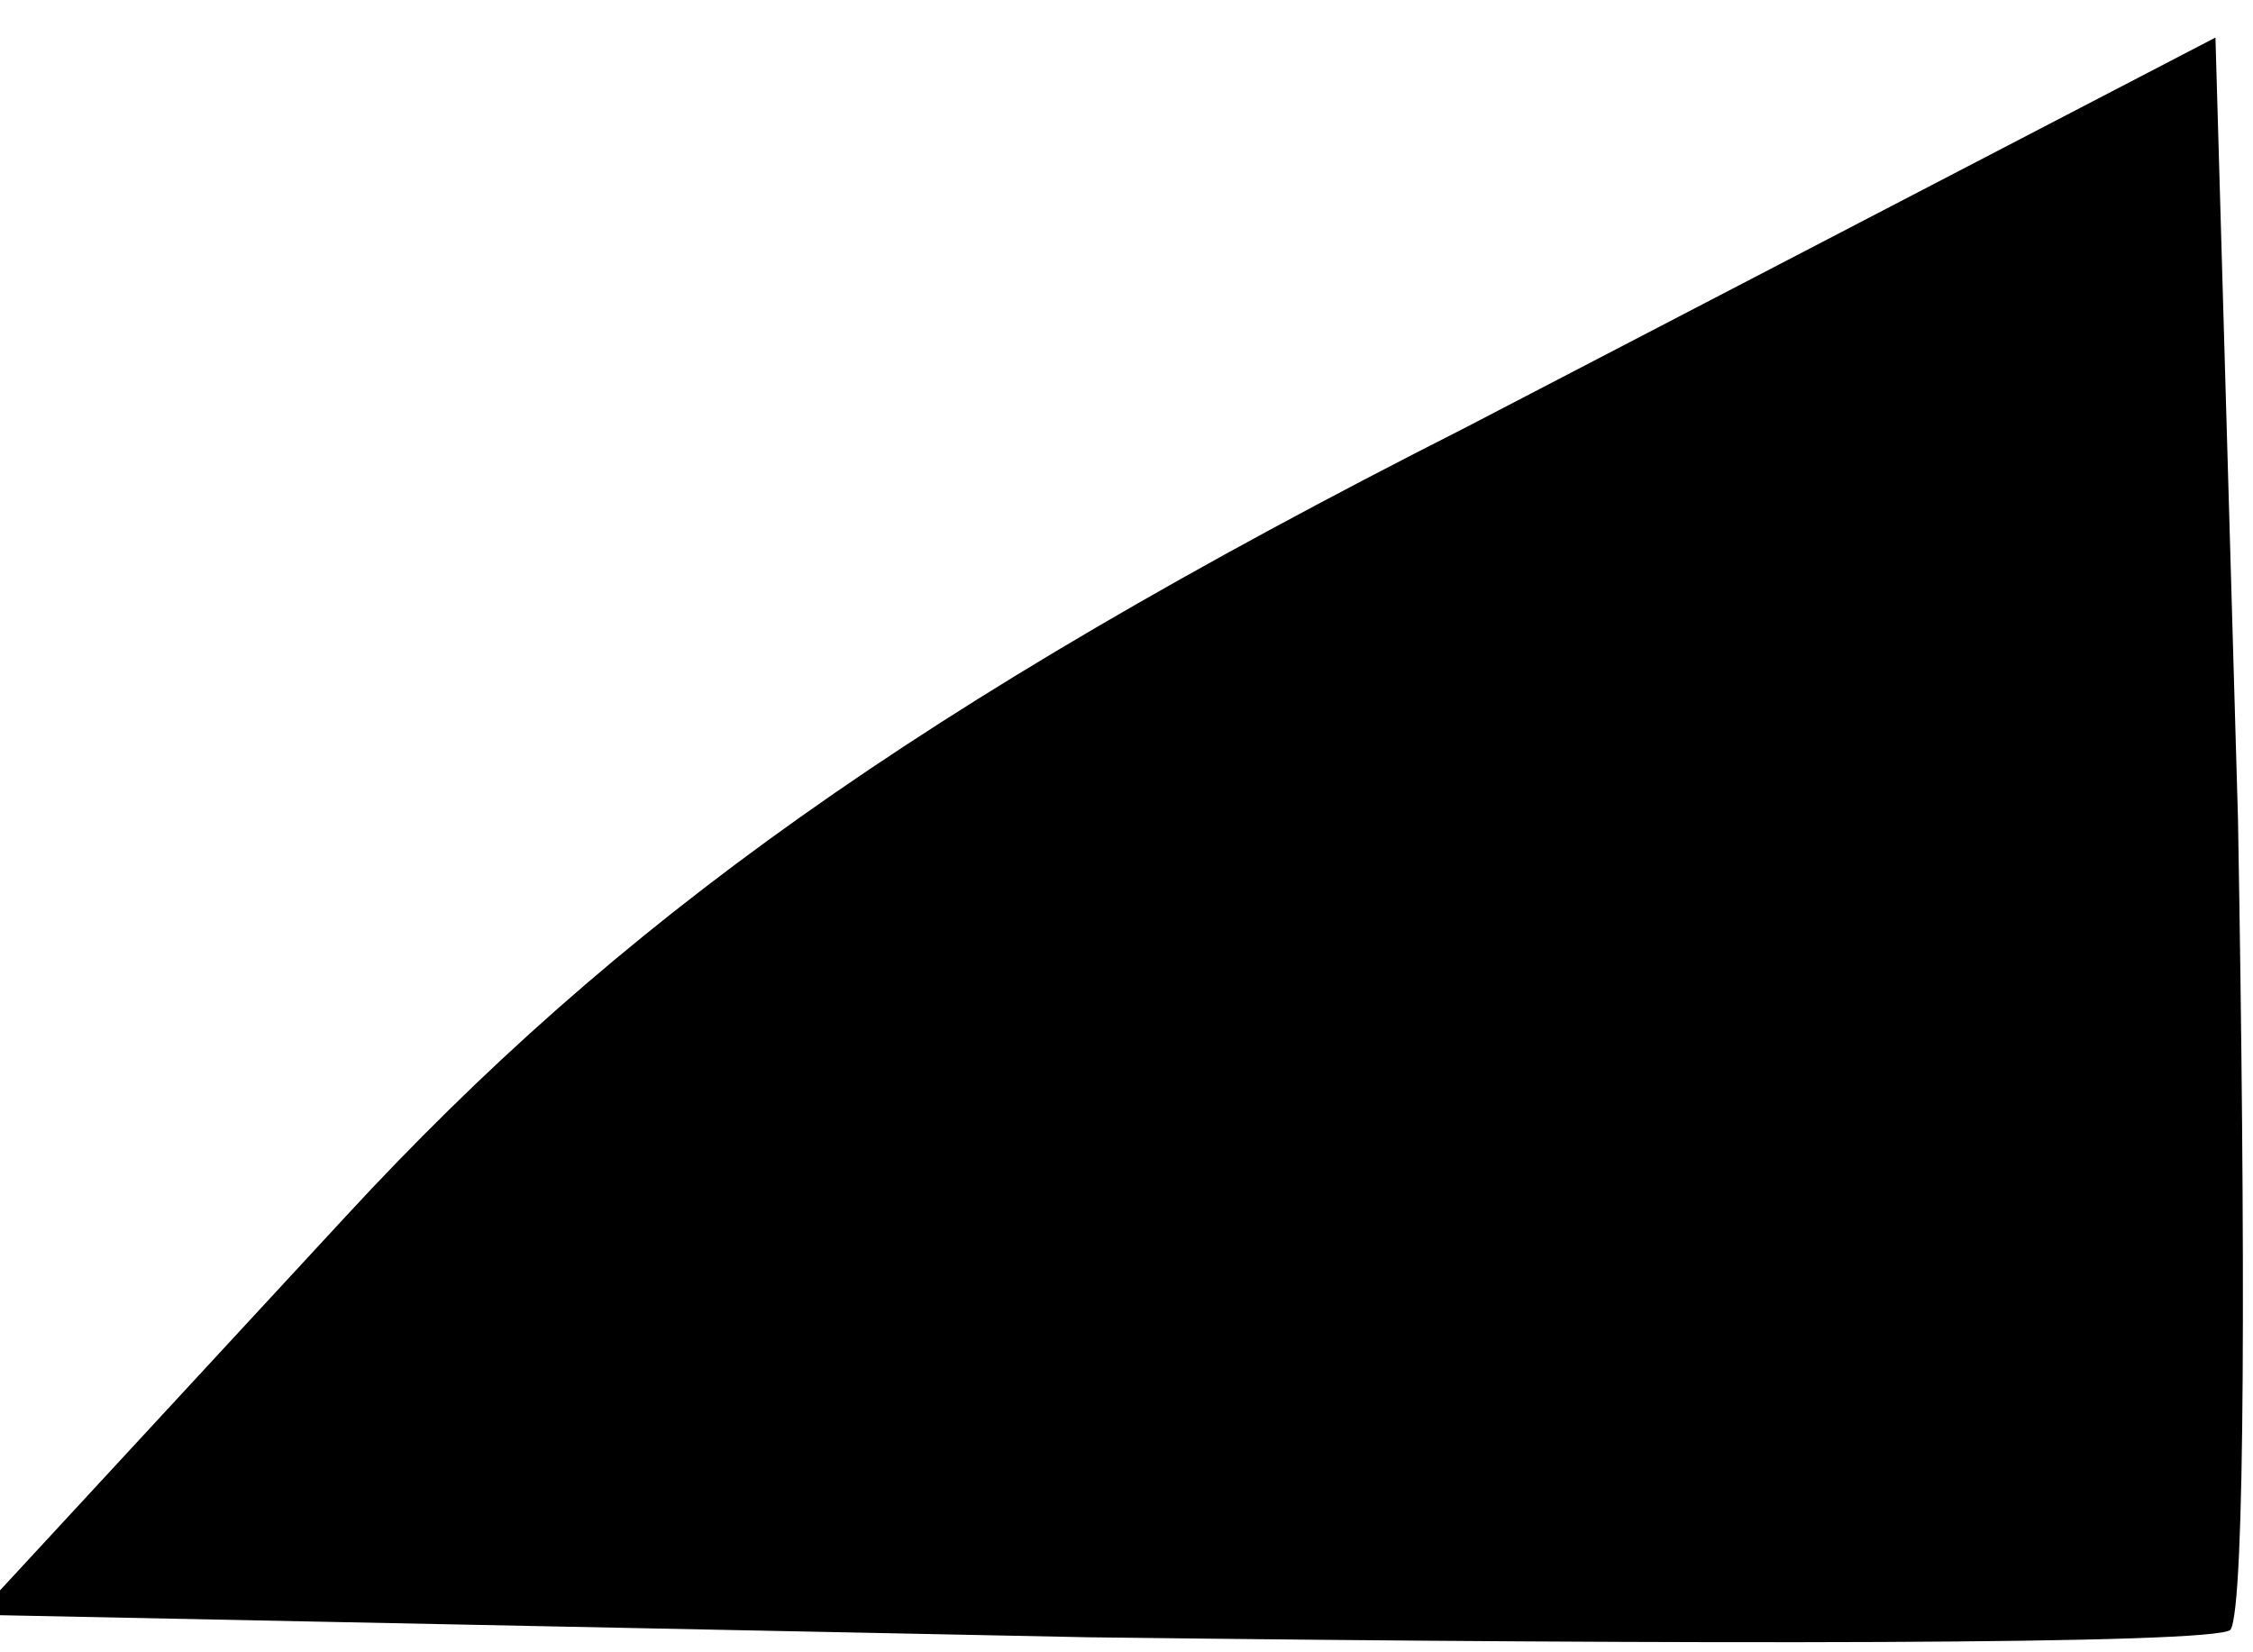 <?xml version="1.0" standalone="no"?>
<!DOCTYPE svg PUBLIC "-//W3C//DTD SVG 20010904//EN"
 "http://www.w3.org/TR/2001/REC-SVG-20010904/DTD/svg10.dtd">
<svg version="1.0" xmlns="http://www.w3.org/2000/svg"
 width="30pt" height="22pt" viewBox="0 0 30 22"
 preserveAspectRatio="xMidYMid meet">
<g transform="translate(0,22) scale(0.1,-0.1)"
fill="#000000" stroke="none">
<path fill="#000000" stroke="none" d="M195 163 c-73 -37 -113 -66 -149 -105
l-49 -53 148 -3 c81 -1 150 -1 152 1 2 3 2 51 1 108 l-3 104 -100 -52z"/>
</g>
</svg>
